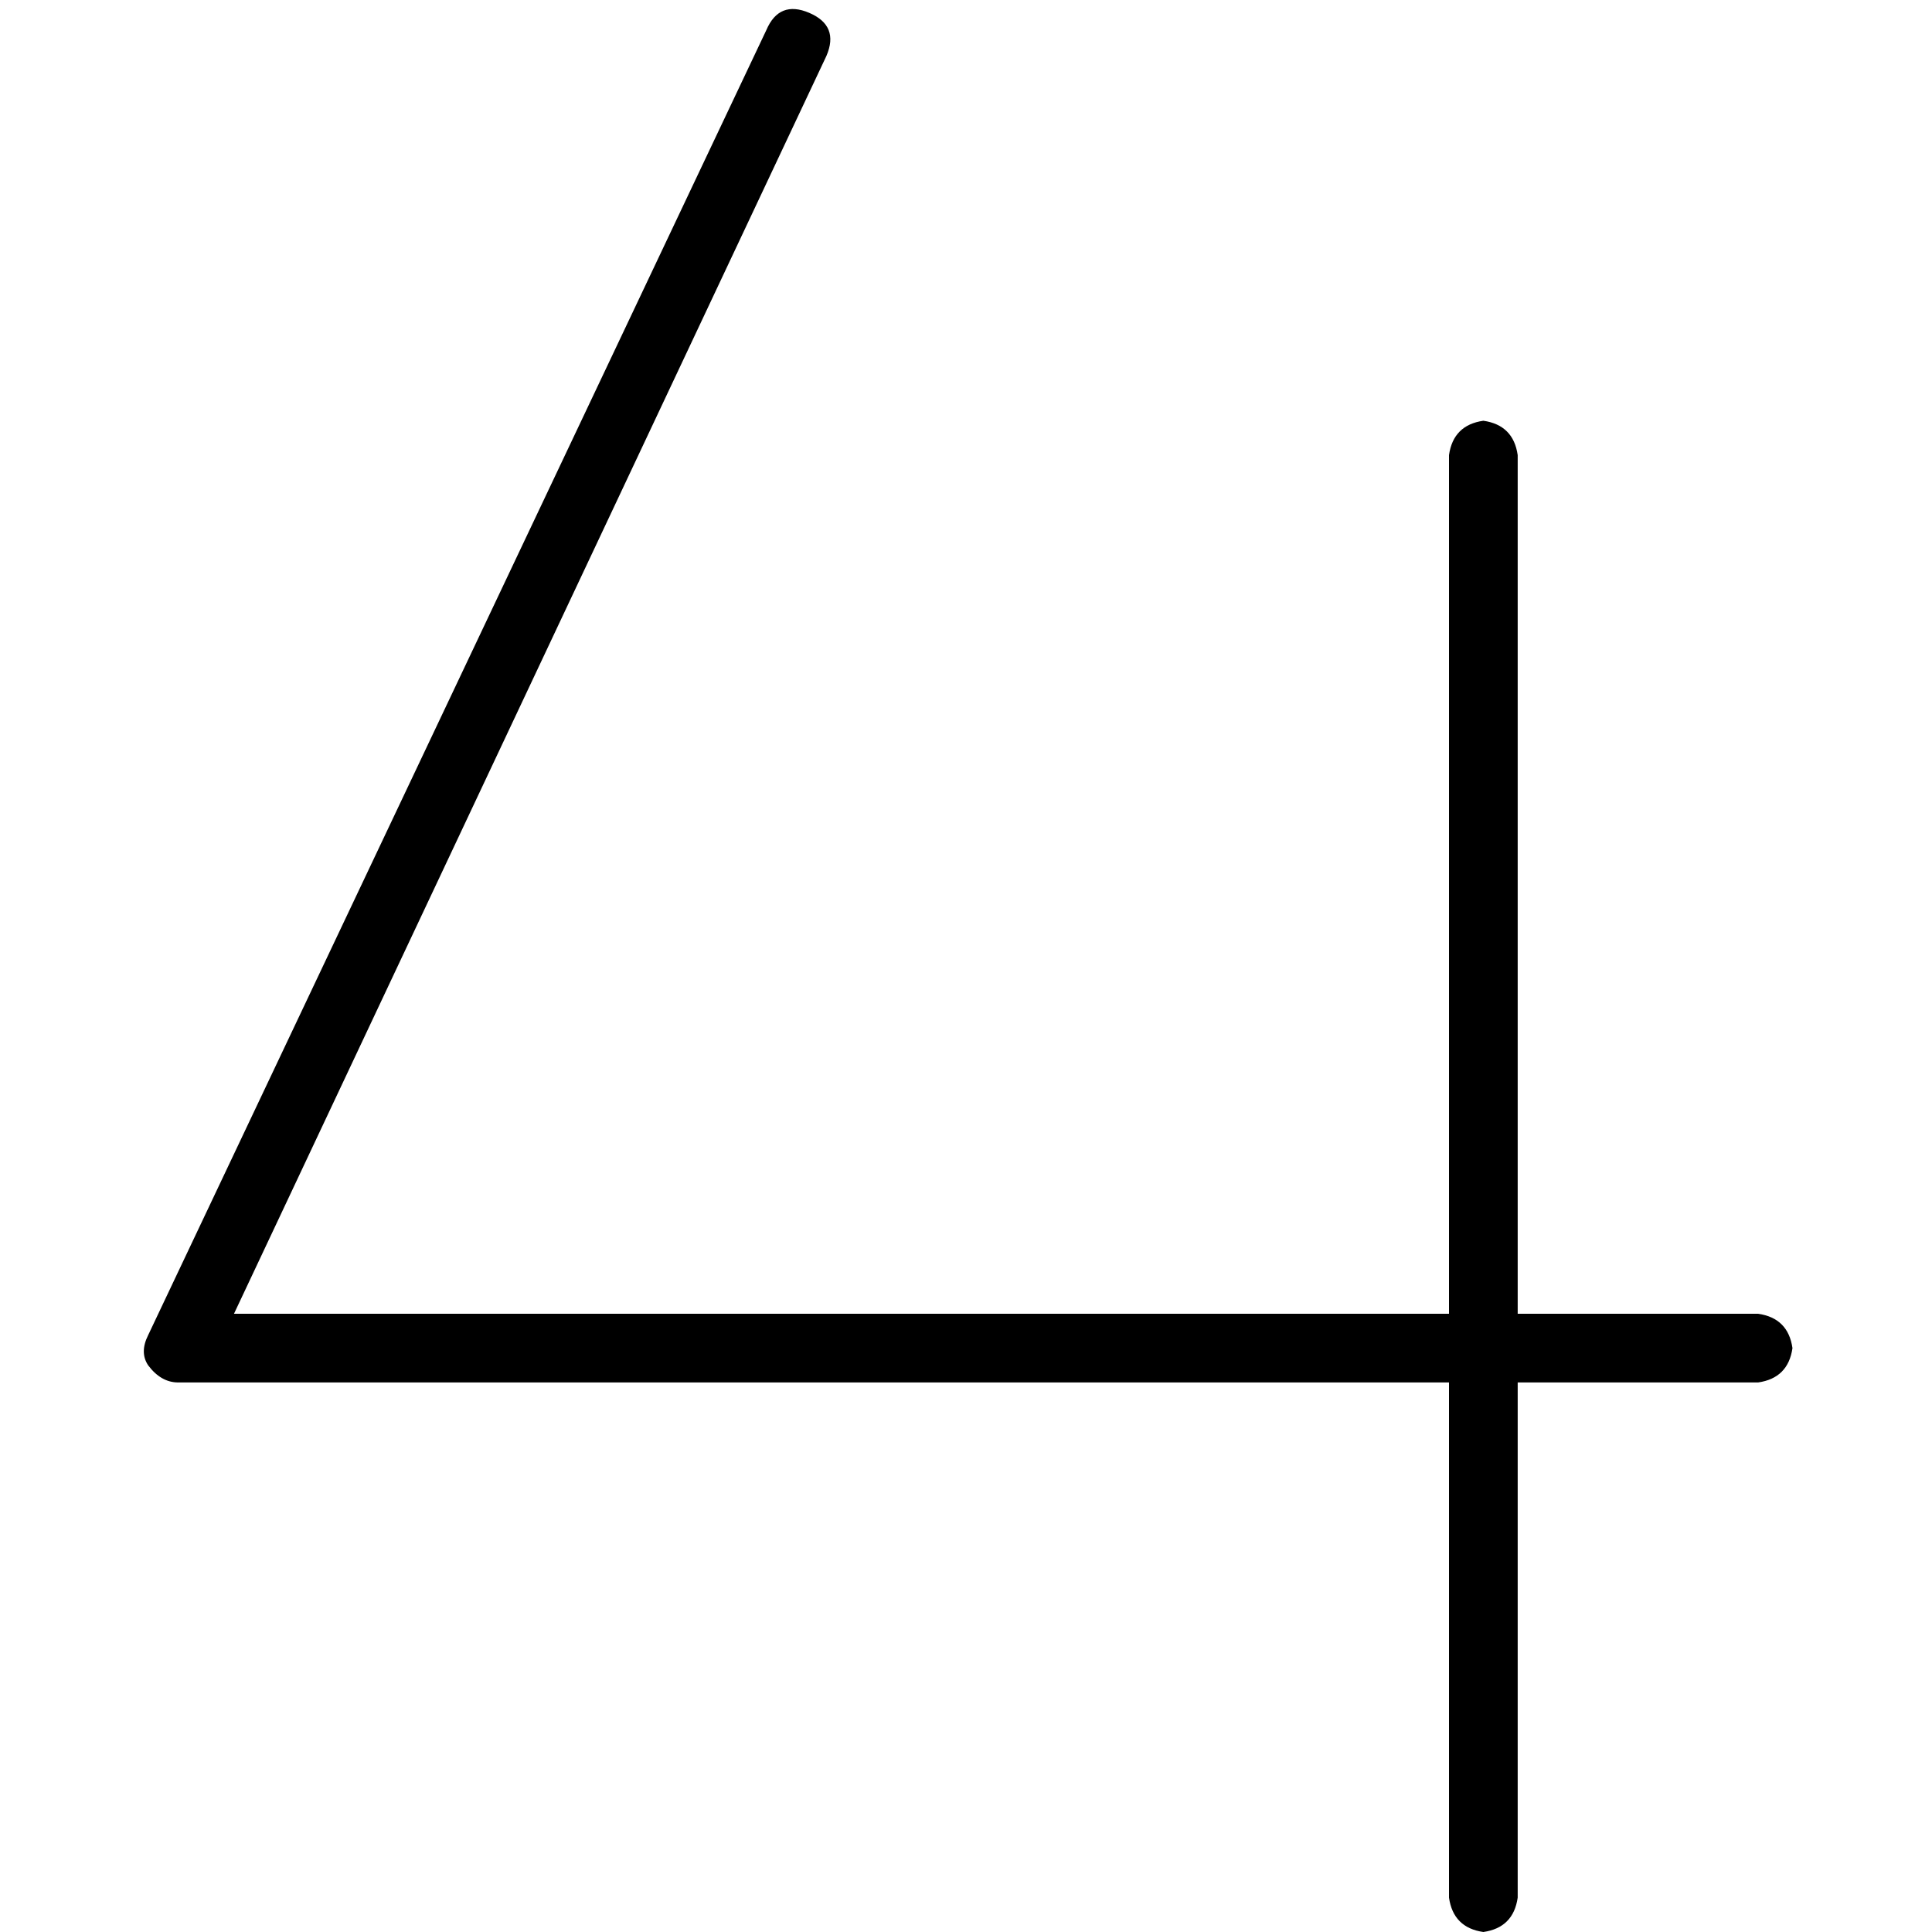 <svg xmlns="http://www.w3.org/2000/svg" viewBox="0 0 512 512">
  <path d="M 219.022 14.791 Q 222.436 6.827 214.471 3.413 Q 206.507 0 203.093 7.964 L 39.253 353.849 Q 36.978 358.4 39.253 361.813 Q 42.667 366.364 47.218 366.364 L 384 366.364 L 384 502.898 Q 385.138 510.862 393.102 512 Q 401.067 510.862 402.204 502.898 L 402.204 366.364 L 465.92 366.364 Q 473.884 365.227 475.022 357.262 Q 473.884 349.298 465.92 348.16 L 402.204 348.16 L 402.204 120.604 Q 401.067 112.64 393.102 111.502 Q 385.138 112.64 384 120.604 L 384 348.16 L 62.009 348.16 L 219.022 14.791 L 219.022 14.791 Z" />
</svg>